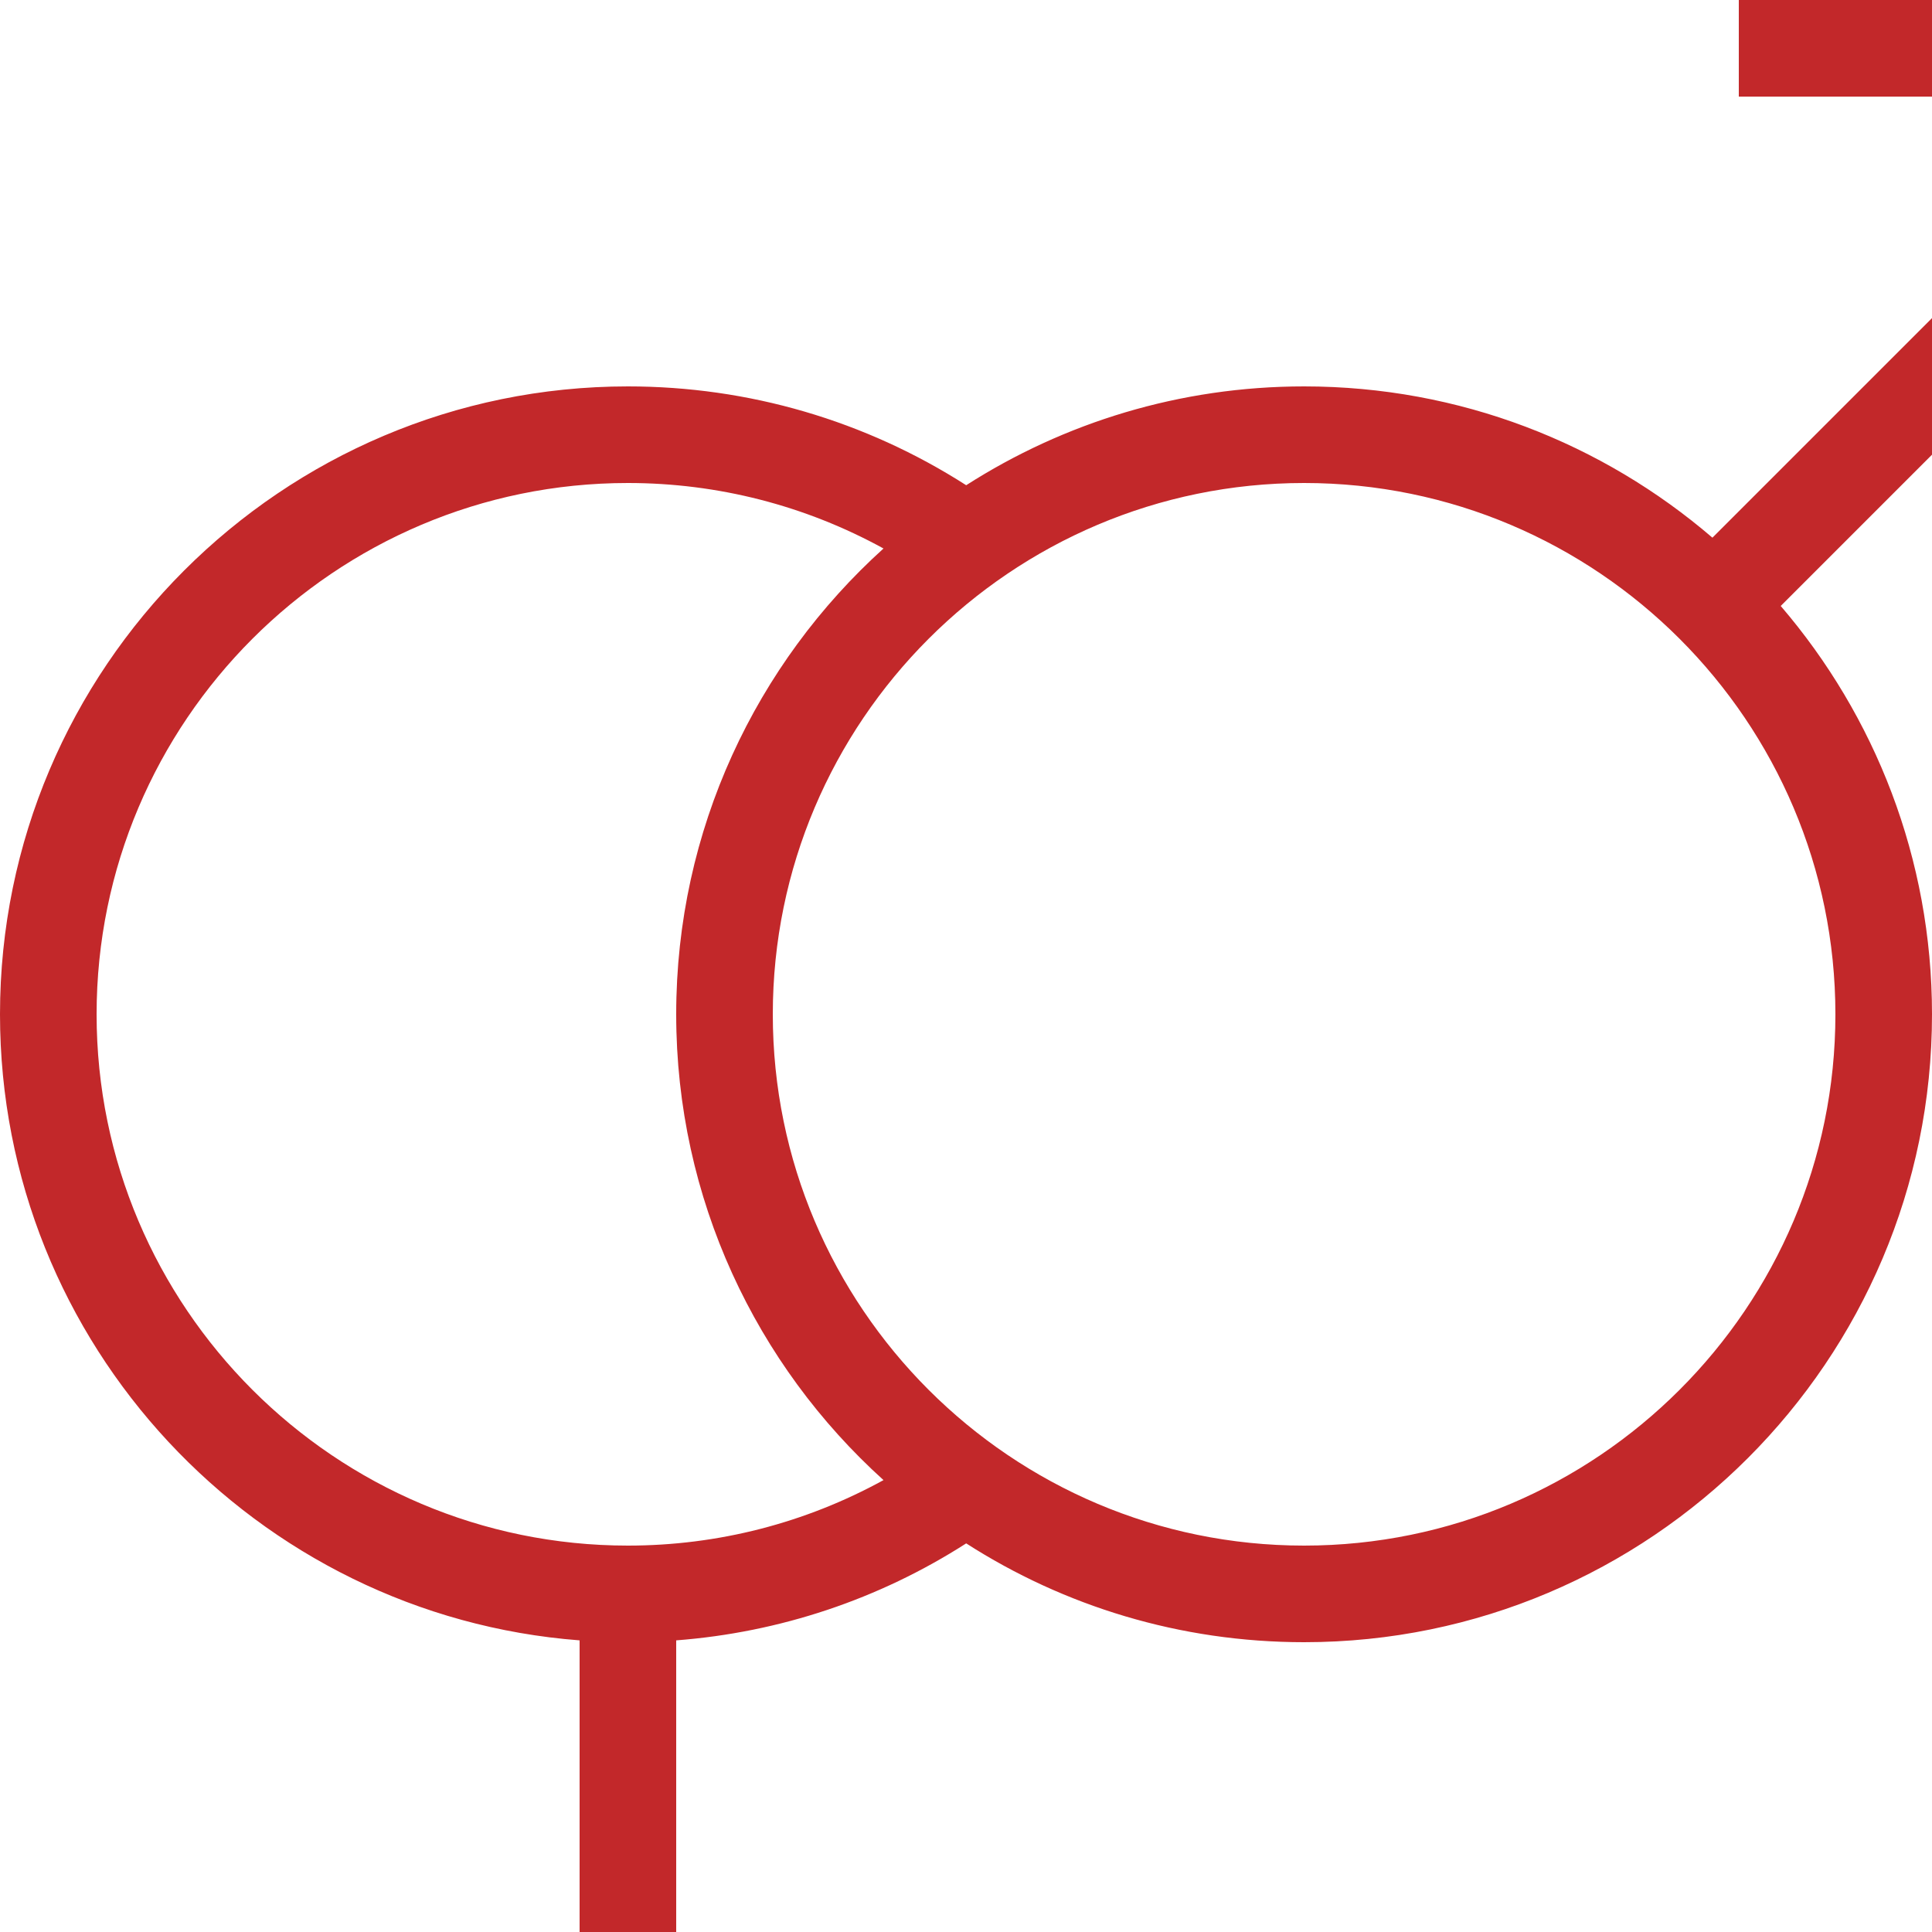 <?xml version="1.0" encoding="UTF-8"?>
<svg xmlns="http://www.w3.org/2000/svg" id="Layer_1" data-name="Layer 1" height="16" viewBox="0 0 20 20" width="16">
  <path fill="#C2282AFF" d="m22.5,0h-4.5v1h4.293l-4.566,4.566c-1.137-.976-2.614-1.566-4.227-1.566-1.287,0-2.487.376-3.498,1.023-1.046-.67-2.254-1.023-3.502-1.023C2.916,4,0,6.916,0,10.5c0,3.416,2.649,6.225,6,6.481v3.019h-3v1h3v3h1v-3h3v-1h-3v-3.019c1.07-.082,2.097-.424,3.002-1.004,1.01.648,2.211,1.023,3.498,1.023,3.584,0,6.5-2.916,6.5-6.5,0-1.612-.59-3.089-1.566-4.227l4.566-4.566v4.293h1V1.5c0-.827-.673-1.5-1.5-1.5ZM6.5,16c-3.032,0-5.5-2.467-5.5-5.5s2.468-5.5,5.5-5.5c.932,0,1.838.234,2.646.678-1.317,1.19-2.146,2.911-2.146,4.822s.829,3.632,2.146,4.822c-.808.444-1.714.678-2.646.678Zm7,0c-3.032,0-5.5-2.467-5.5-5.5s2.468-5.5,5.5-5.5,5.5,2.467,5.5,5.5-2.468,5.5-5.5,5.5Z"/>
</svg>
